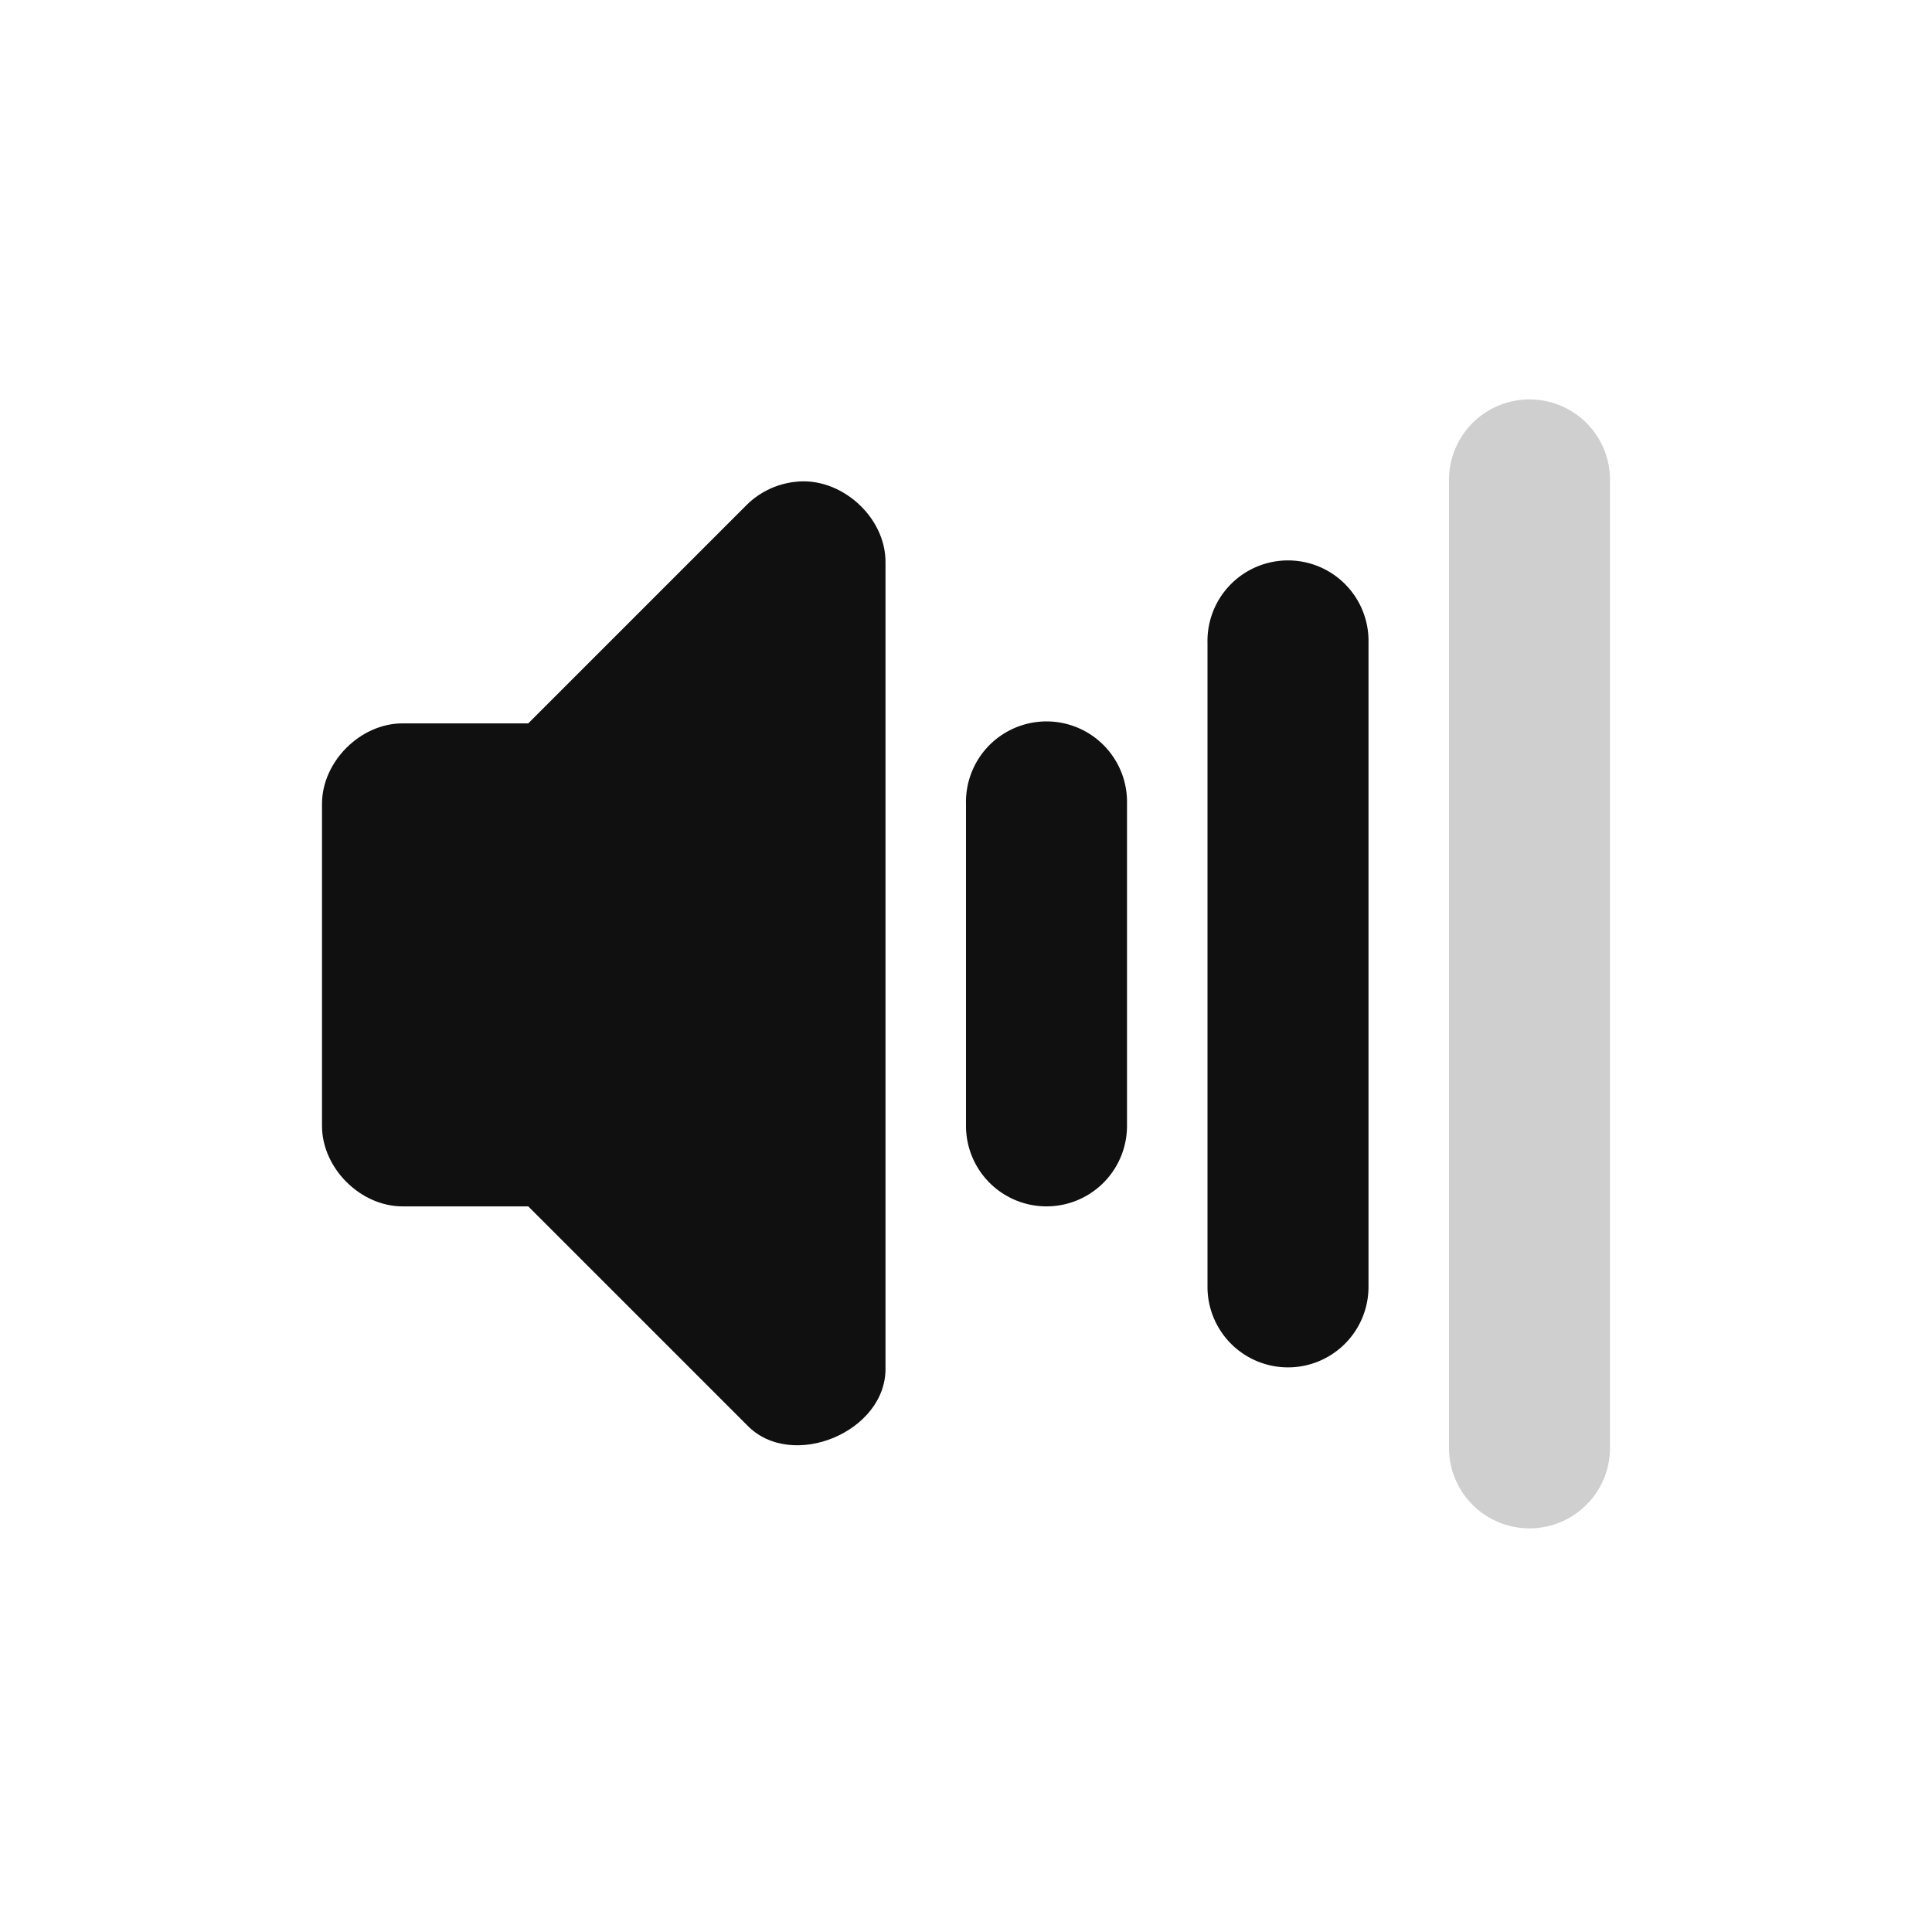 <?xml version="1.0" encoding="UTF-8" standalone="no"?>
<!-- Created with Inkscape (http://www.inkscape.org/) -->

<svg
   xmlns:dc="http://purl.org/dc/elements/1.1/"
   xmlns:cc="http://creativecommons.org/ns#"
   xmlns:rdf="http://www.w3.org/1999/02/22-rdf-syntax-ns#"
   xmlns:svg="http://www.w3.org/2000/svg"
   xmlns="http://www.w3.org/2000/svg"
   xmlns:sodipodi="http://sodipodi.sourceforge.net/DTD/sodipodi-0.dtd"
   xmlns:inkscape="http://www.inkscape.org/namespaces/inkscape"
   id="svg2"
   height="24"
   width="24"
   version="1.0"
   inkscape:version="0.48.4 r9939"
   sodipodi:docname="stock_volume-med.svg">
  <defs
     id="defs9" />
  <sodipodi:namedview
     pagecolor="#ffffff"
     bordercolor="#666666"
     borderopacity="1"
     objecttolerance="10"
     gridtolerance="10"
     guidetolerance="10"
     inkscape:pageopacity="0"
     inkscape:pageshadow="2"
     inkscape:window-width="1366"
     inkscape:window-height="712"
     id="namedview7"
     showgrid="true"
     inkscape:zoom="13.906433"
     inkscape:cx="-4.5805539"
     inkscape:cy="10.153283"
     inkscape:window-x="0"
     inkscape:window-y="27"
     inkscape:window-maximized="1"
     inkscape:current-layer="svg2">
    <inkscape:grid
       type="xygrid"
       id="grid2988"
       empspacing="5"
       visible="true"
       enabled="true"
       snapvisiblegridlinesonly="true" />
  </sodipodi:namedview>
  <g
     transform="translate(-93.052,-223.014)"
     id="g10553"
     style="fill:#101010;fill-opacity:1">
    <path
       sodipodi:nodetypes="cccccccccccc"
       inkscape:connector-curvature="0"
       id="path10471-9"
       d="m 102.927,229 c -0.222,0.024 -0.435,0.125 -0.594,0.281 L 99.614,232 l -1.562,0 c -0.524,5e-5 -1,0.476 -1,1 l 0,4 c 5.2e-5,0.524 0.476,1 1,1 l 1.562,0 2.719,2.719 c 0.555,0.574 1.738,0.08 1.719,-0.719 l 0,-10 c 0.004,-0.568 -0.561,-1.071 -1.125,-1 z"
       style="font-size:medium;font-style:normal;font-variant:normal;font-weight:normal;font-stretch:normal;text-indent:0;text-align:start;text-decoration:none;line-height:normal;letter-spacing:normal;word-spacing:normal;text-transform:none;direction:ltr;block-progression:tb;writing-mode:lr-tb;text-anchor:start;baseline-shift:baseline;color:#000000;fill:#101010;fill-opacity:1;stroke:none;stroke-width:2;marker:none;visibility:visible;display:inline;overflow:visible;enable-background:accumulate;font-family:Sans;-inkscape-font-specification:Sans" />
    <path
       inkscape:connector-curvature="0"
       id="path10480-4"
       d="m 105.833,232 a 1,1 0 0 0 -0.781,1 l 0,4 a 1,1 0 1 0 2,0 l 0,-4 a 1,1 0 0 0 -1.219,-1 z"
       style="font-size:medium;font-style:normal;font-variant:normal;font-weight:normal;font-stretch:normal;text-indent:0;text-align:start;text-decoration:none;line-height:normal;letter-spacing:normal;word-spacing:normal;text-transform:none;direction:ltr;block-progression:tb;writing-mode:lr-tb;text-anchor:start;baseline-shift:baseline;color:#000000;fill:#101010;fill-opacity:1;stroke:none;stroke-width:2;marker:none;visibility:visible;display:inline;overflow:visible;enable-background:accumulate;font-family:Sans;-inkscape-font-specification:Sans" />
    <path
       inkscape:connector-curvature="0"
       id="path10486-6"
       d="m 108.833,230 a 1,1 0 0 0 -0.781,1 l 0,8 a 1,1 0 1 0 2,0 l 0,-8 a 1,1 0 0 0 -1.219,-1 z"
       style="font-size:medium;font-style:normal;font-variant:normal;font-weight:normal;font-stretch:normal;text-indent:0;text-align:start;text-decoration:none;line-height:normal;letter-spacing:normal;word-spacing:normal;text-transform:none;direction:ltr;block-progression:tb;writing-mode:lr-tb;text-anchor:start;baseline-shift:baseline;color:#000000;fill:#101010;fill-opacity:1;stroke:none;stroke-width:2;marker:none;visibility:visible;display:inline;overflow:visible;enable-background:accumulate;font-family:Sans;-inkscape-font-specification:Sans" />
    <path
       inkscape:connector-curvature="0"
       id="path10492-4"
       d="m 111.833,228 a 1,1 0 0 0 -0.781,1 l 0,12 a 1,1 0 1 0 2,0 l 0,-12 a 1,1 0 0 0 -1.219,-1 z"
       style="font-size:medium;font-style:normal;font-variant:normal;font-weight:normal;font-stretch:normal;text-indent:0;text-align:start;text-decoration:none;line-height:normal;letter-spacing:normal;word-spacing:normal;text-transform:none;direction:ltr;block-progression:tb;writing-mode:lr-tb;text-anchor:start;baseline-shift:baseline;opacity:0.2;color:#000000;fill:#101010;fill-opacity:1;stroke:none;stroke-width:2;marker:none;visibility:visible;display:inline;overflow:visible;enable-background:accumulate;font-family:Sans;-inkscape-font-specification:Sans" />
  </g>
</svg>
